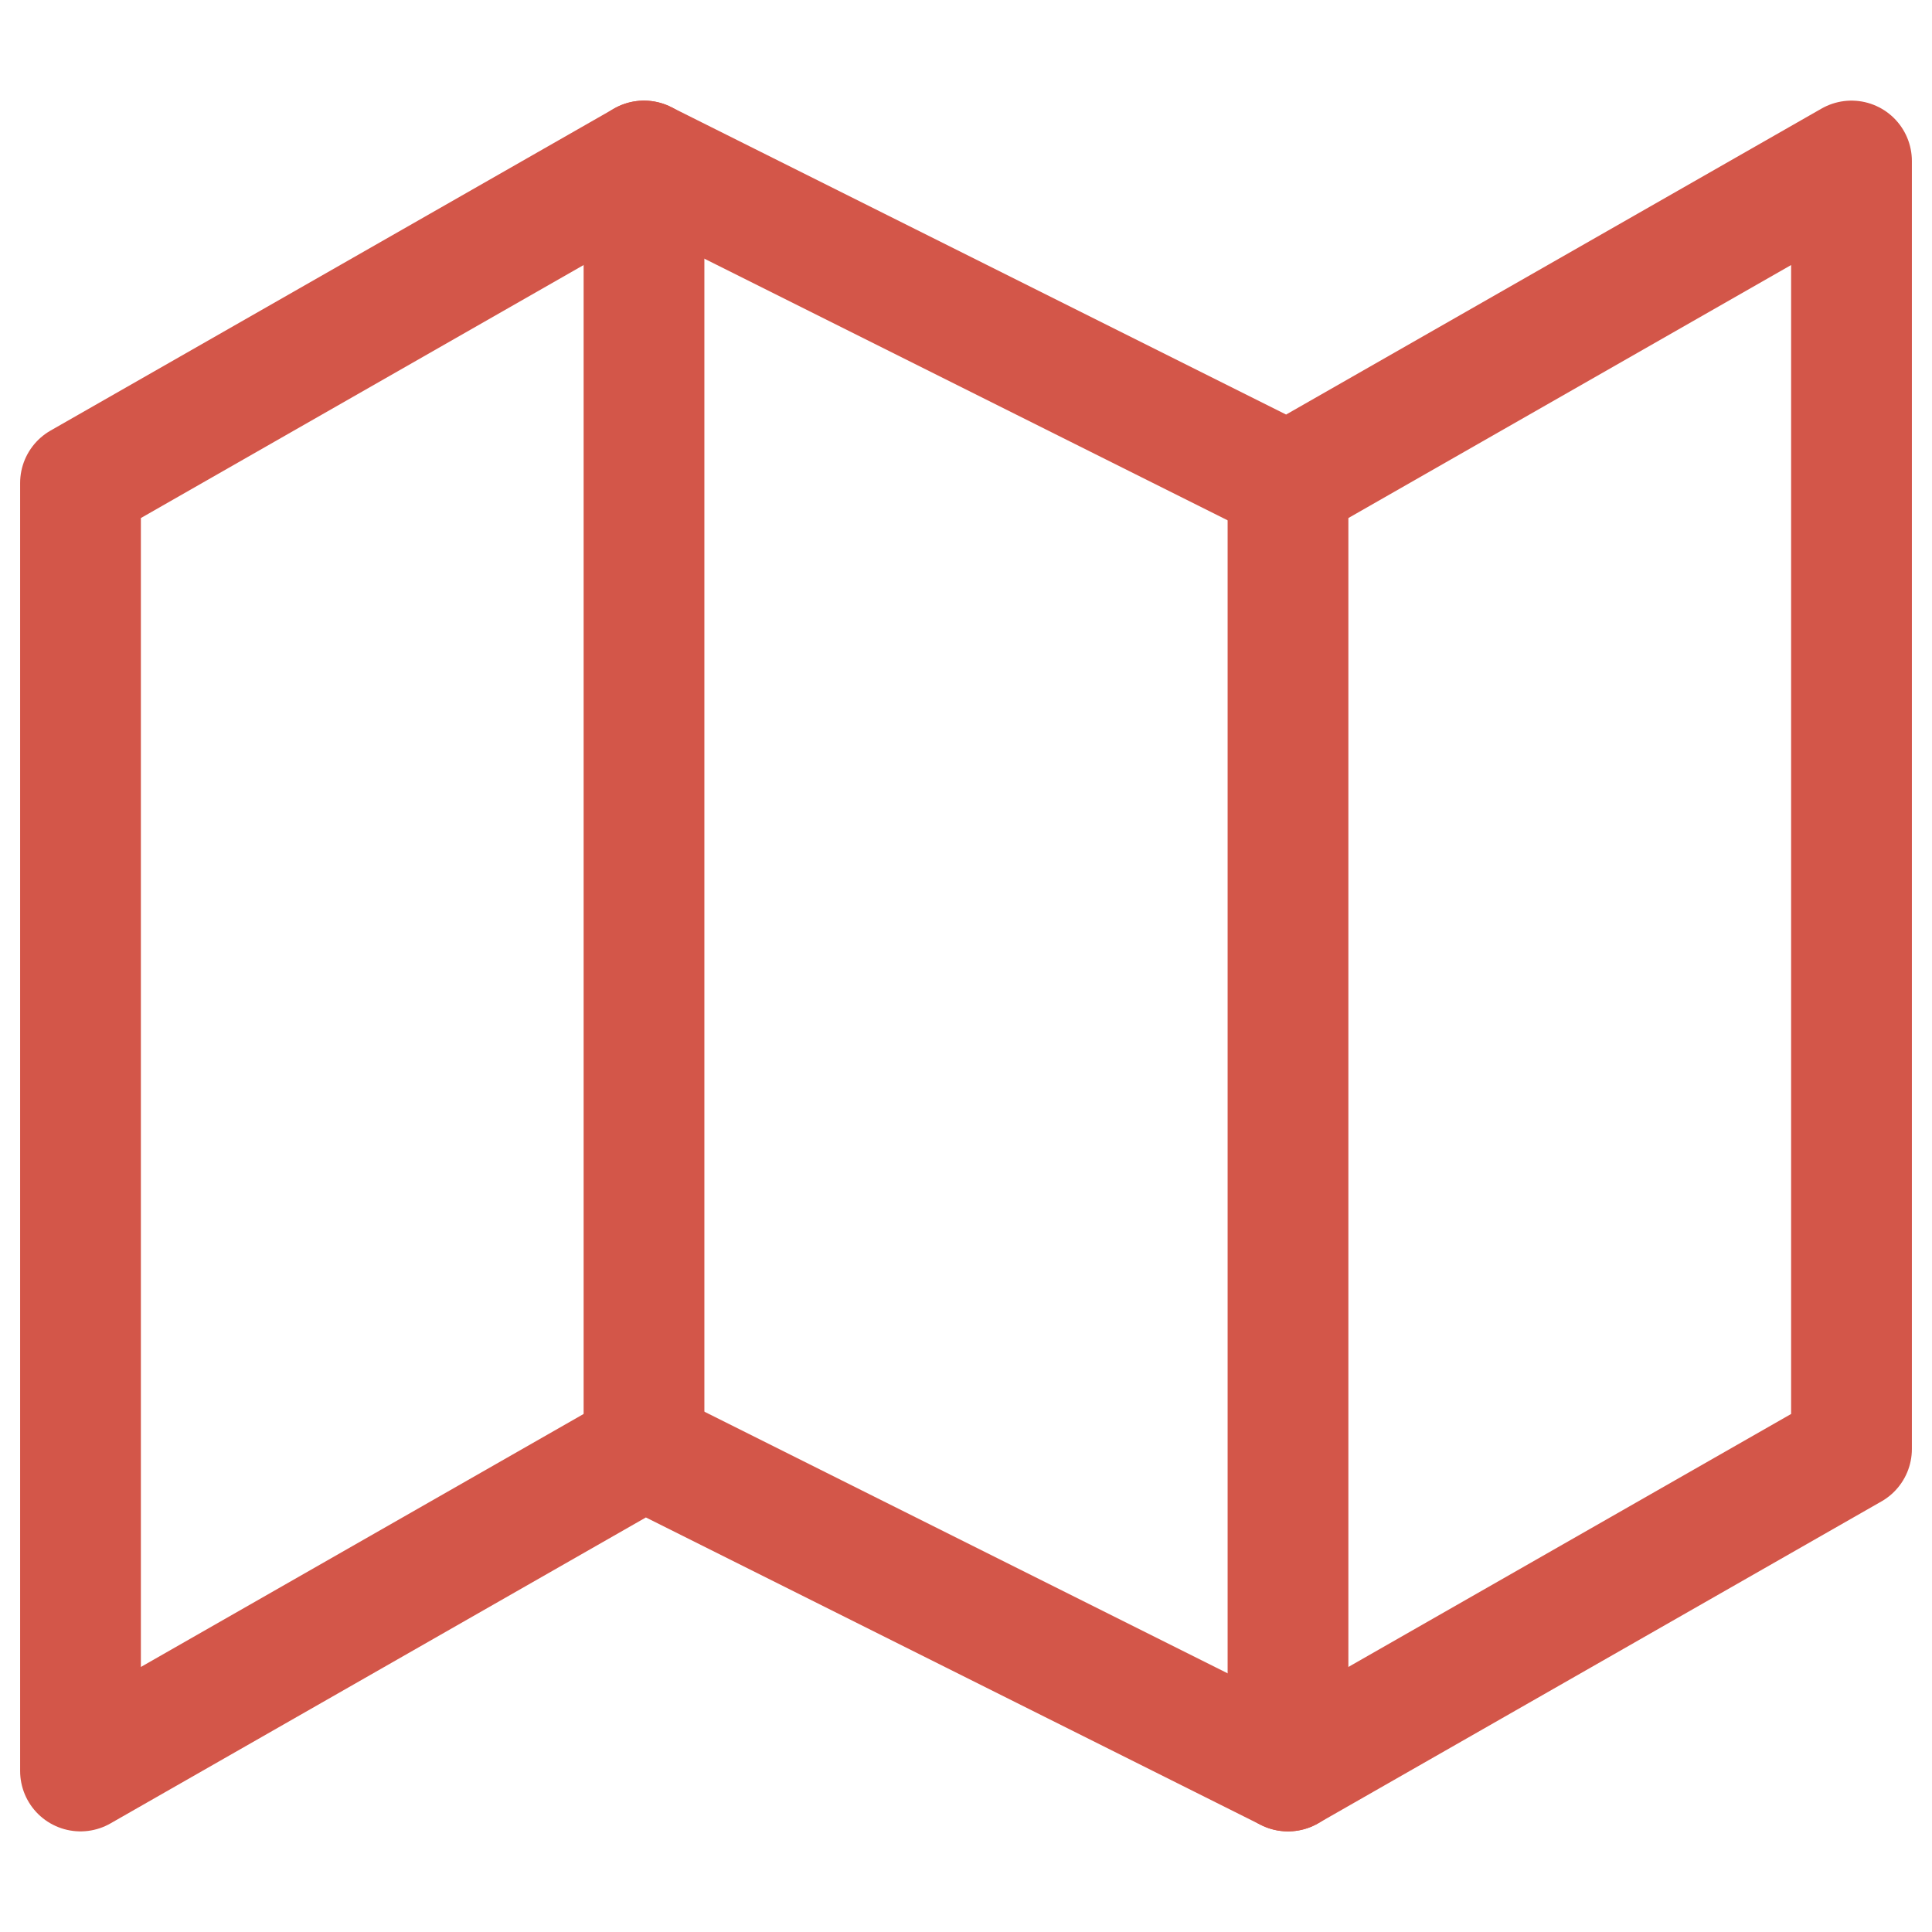 <svg xmlns="http://www.w3.org/2000/svg" width="24" height="24" viewBox="0 0 24 24" fill="none" stroke="#d35649" stroke-width="1.5" stroke-linecap="round" stroke-linejoin="round" class="feather feather-map"><polygon points="1 6 1 22 8 18 16 22 23 18 23 2 16 6 8 2 1 6"></polygon><line x1="8" y1="2" x2="8" y2="18"></line><line x1="16" y1="6" x2="16" y2="22"></line></svg>